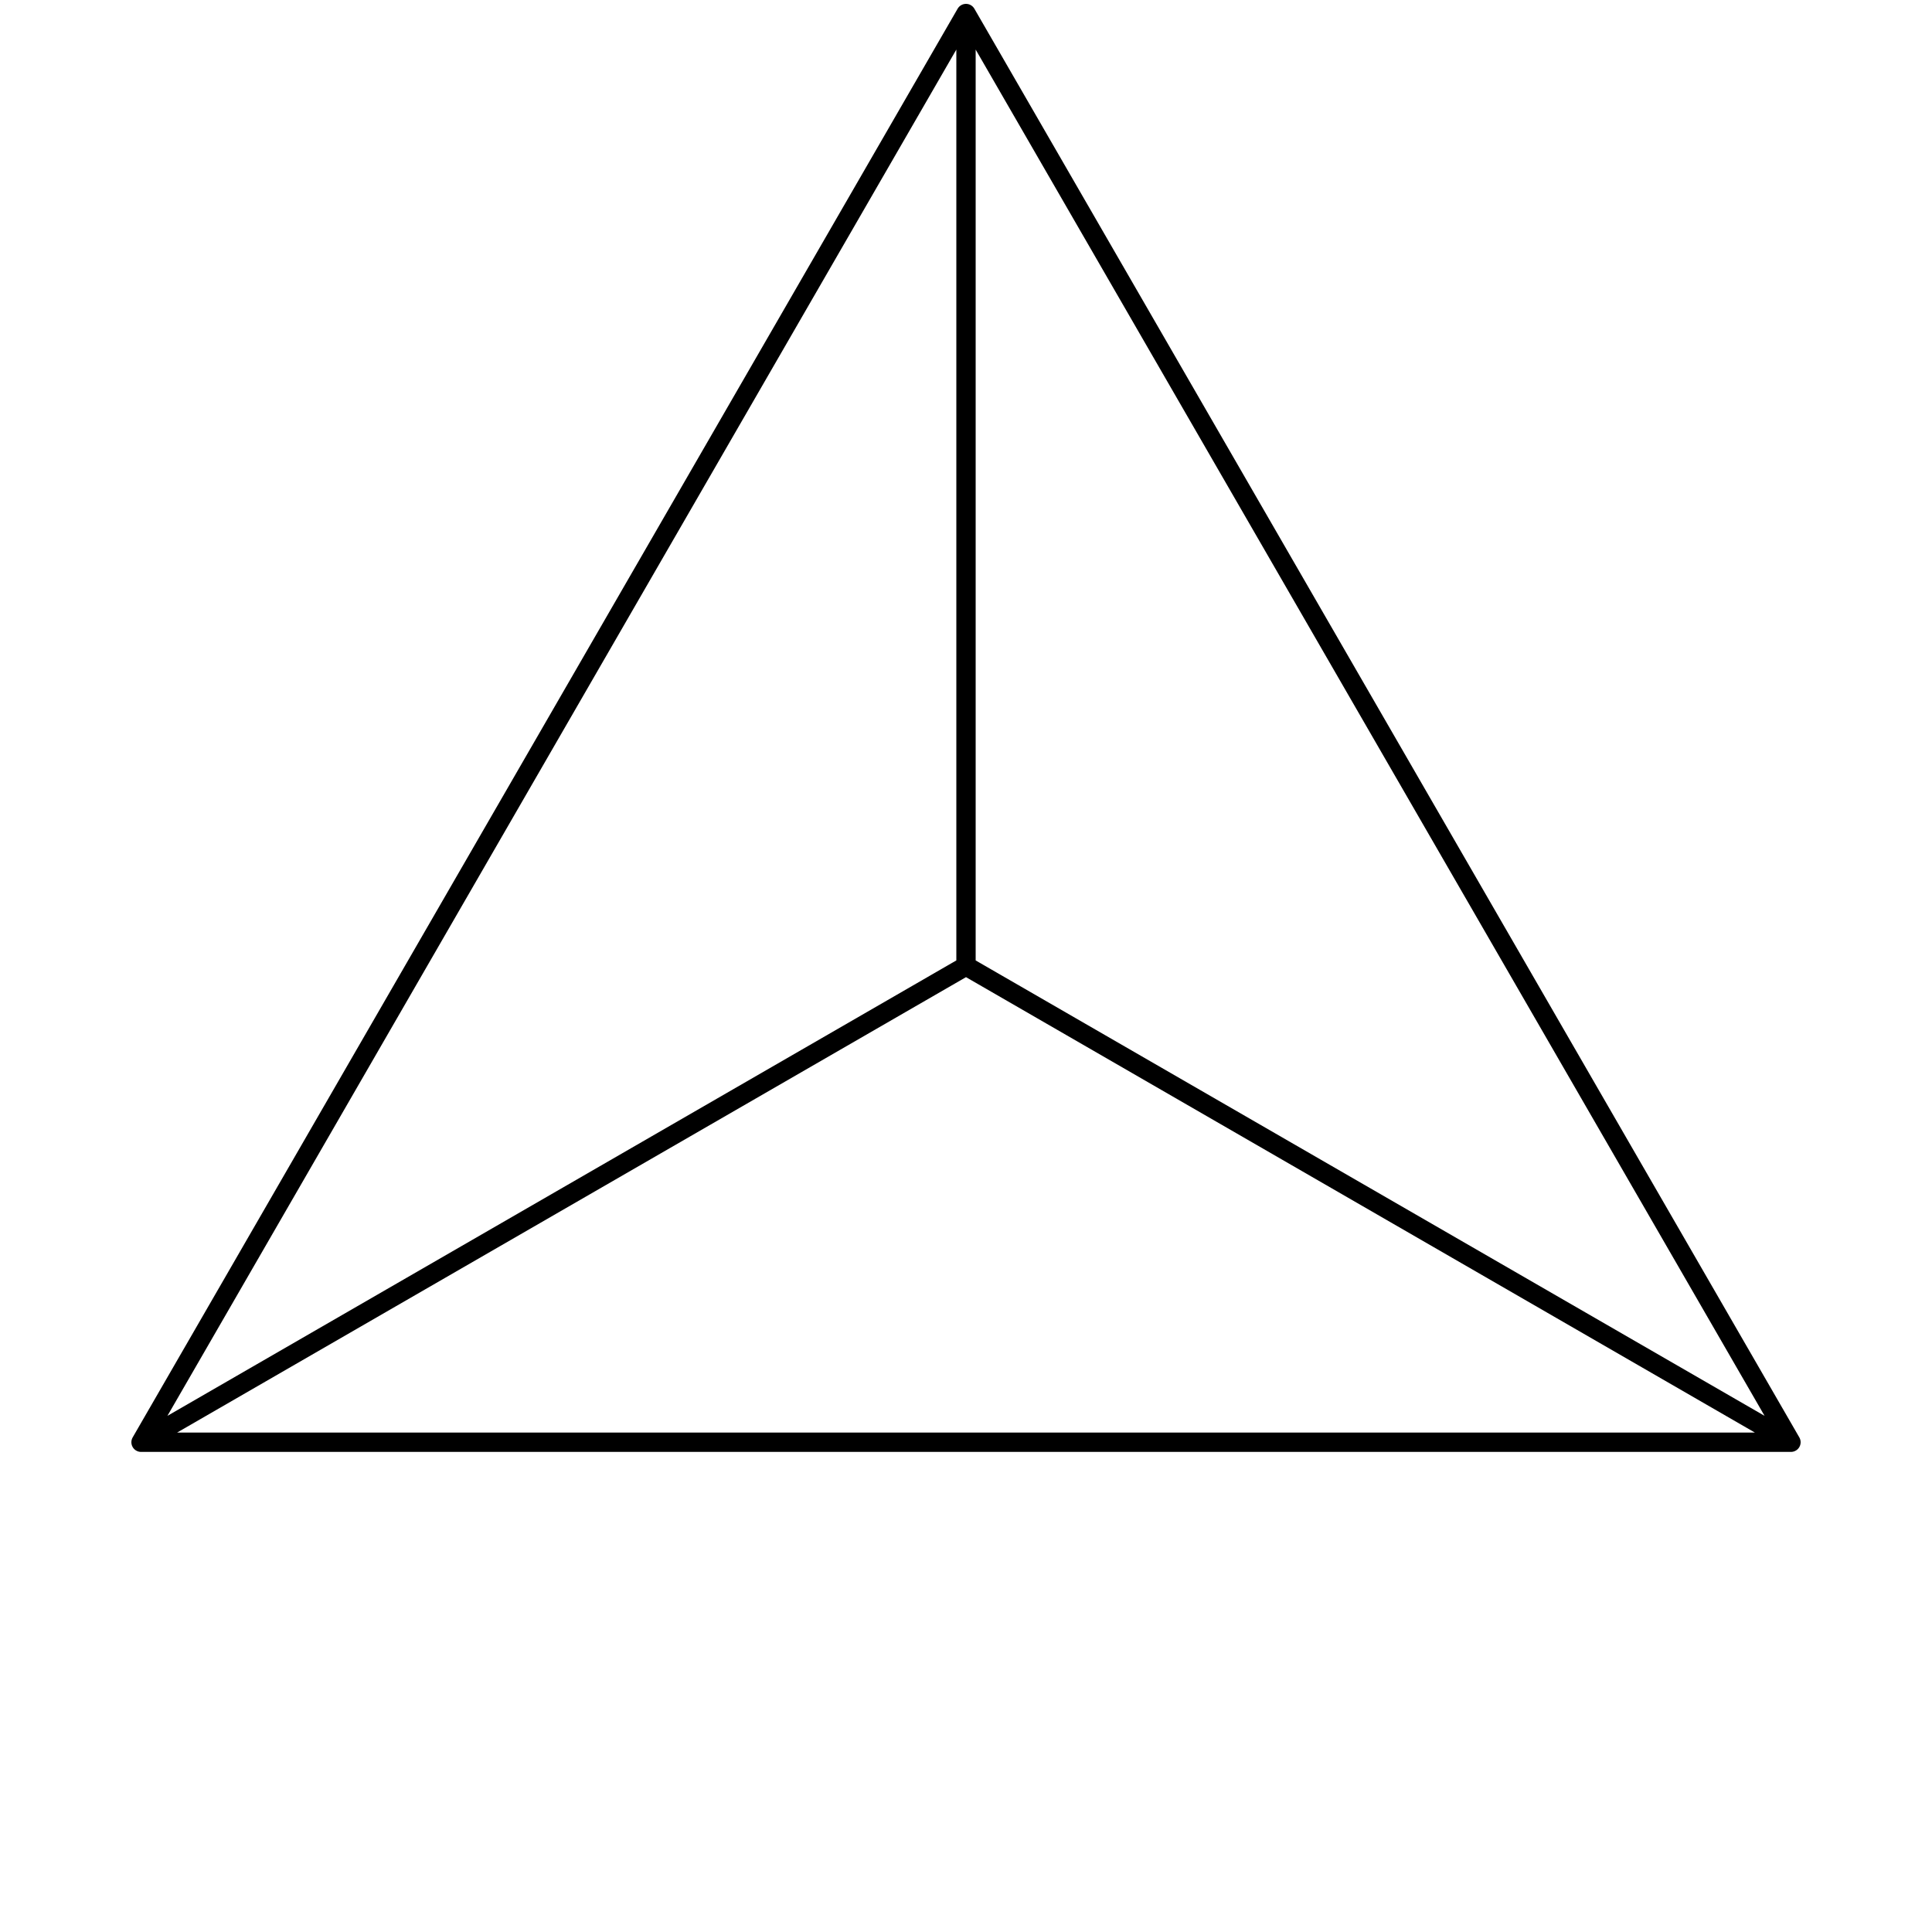 <?xml version="1.0" encoding="UTF-8"?>
<svg xmlns="http://www.w3.org/2000/svg" version="1.1" viewBox="-1 -1 2 2">
<path d="M-0.854,0.493 0.0,-0.986 M0.854,0.493 -0.854,0.493 M0.0,-0.986 0.854,0.493 M0.0,-0.0 0.0,-0.986 M0.854,0.493 0.0,-0.0 M-0.854,0.493 0.0,-0.0 " stroke="#000" stroke-linecap="round" stroke-width=".02"/>
</svg>
